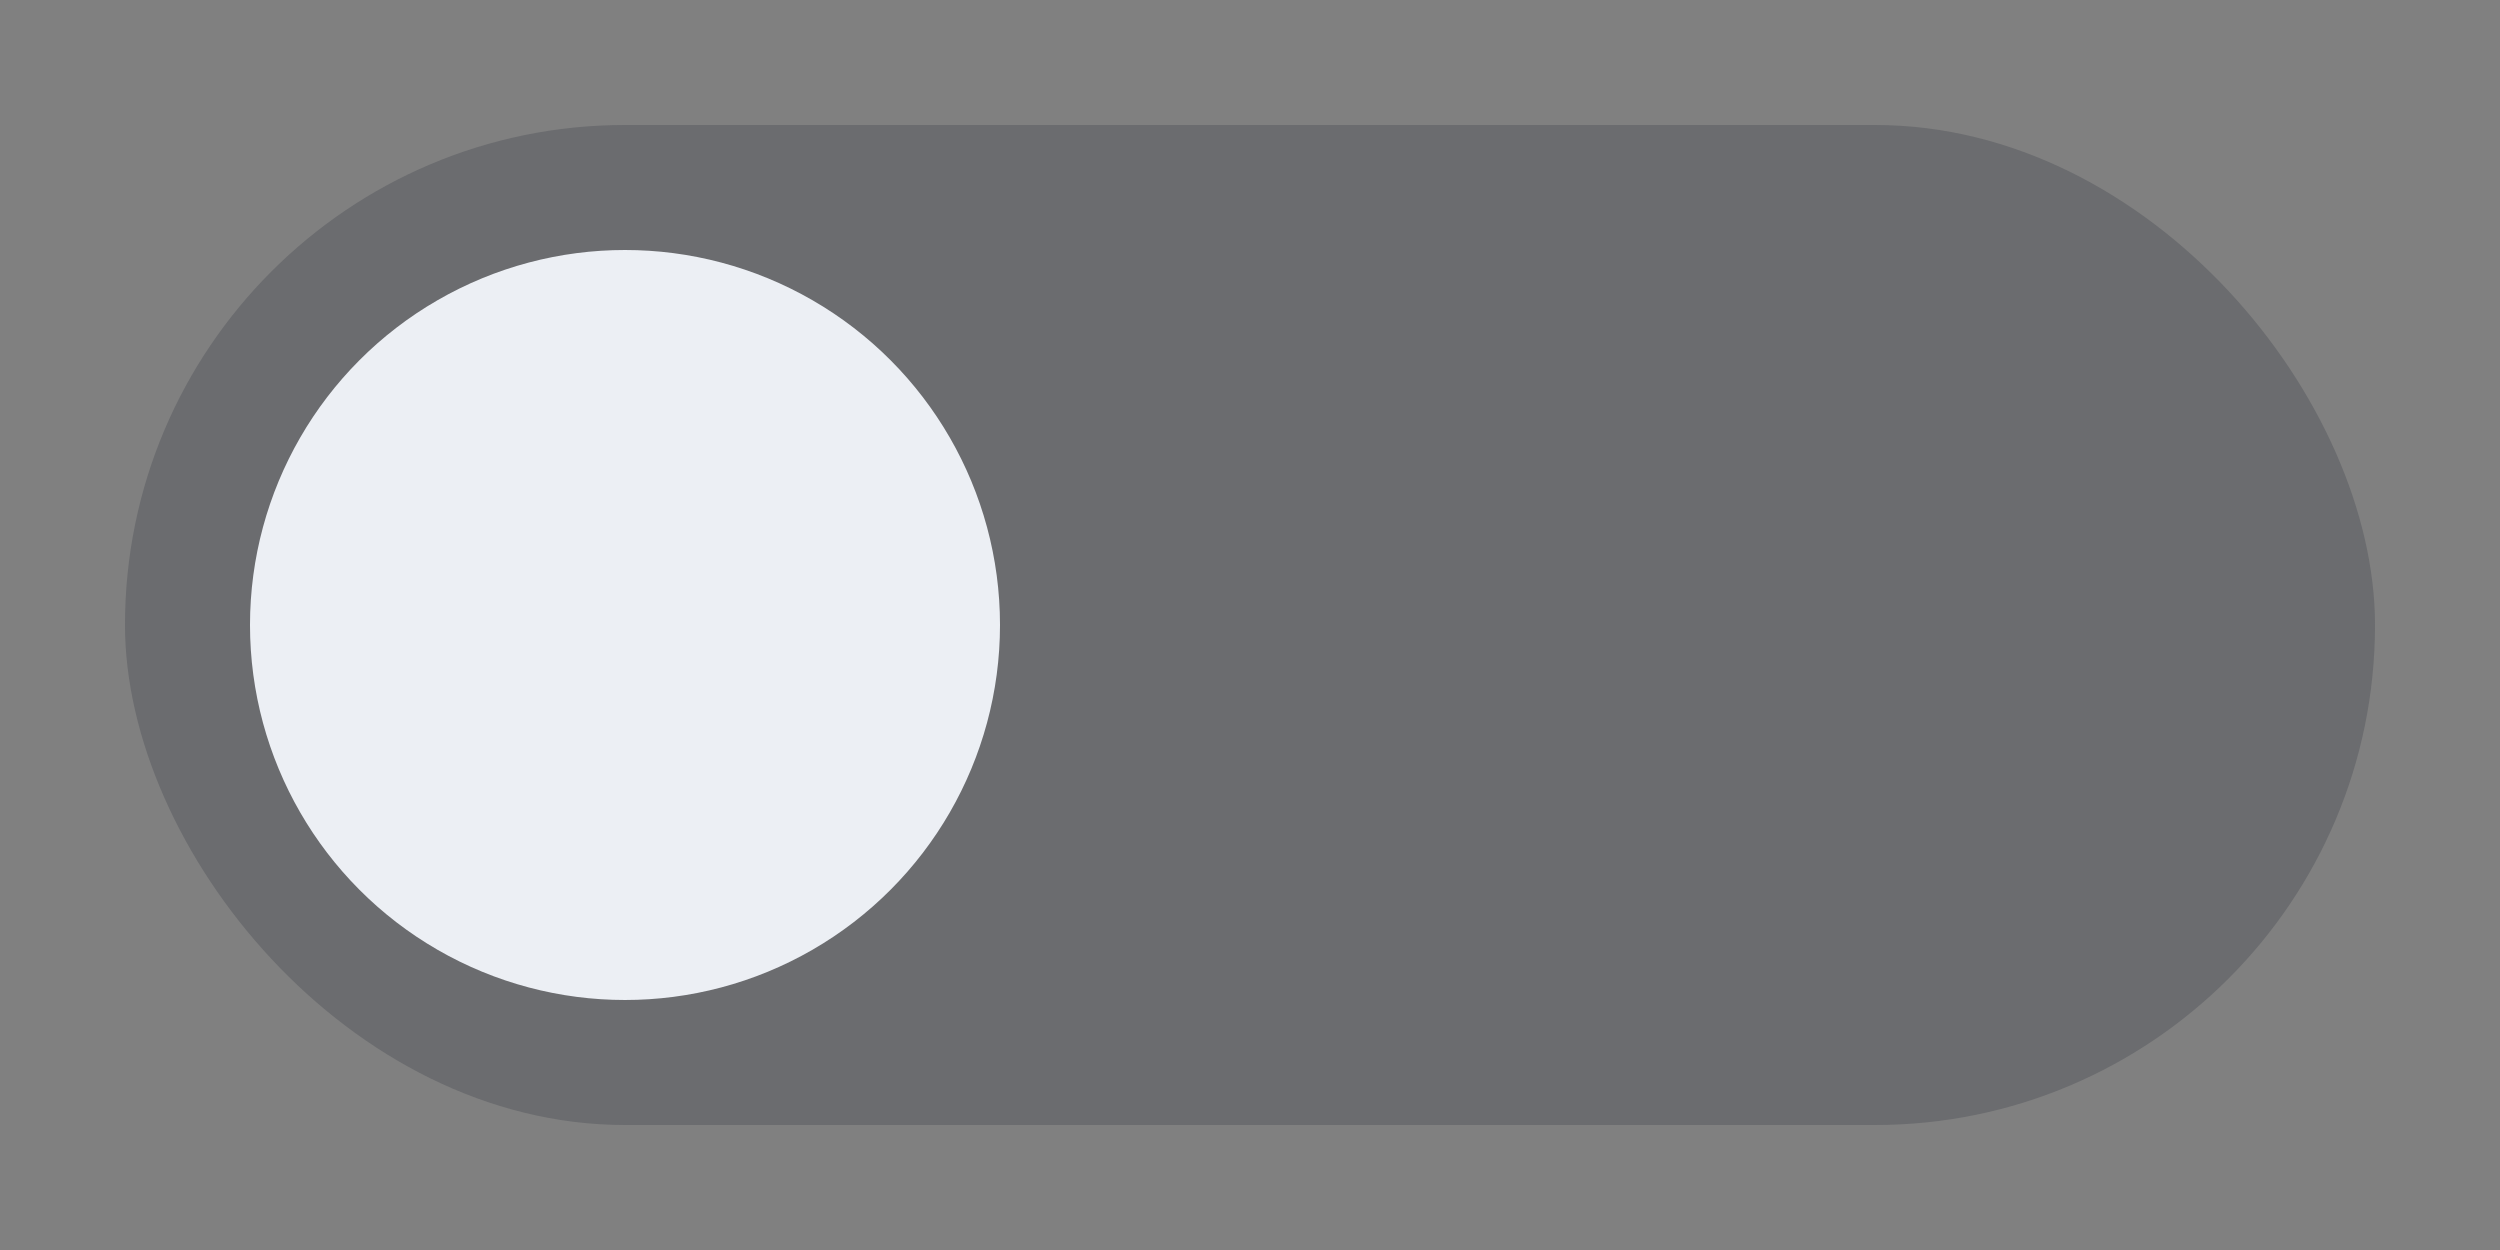 <svg xmlns="http://www.w3.org/2000/svg" width="40" height="20" viewBox="0 0 40 20">
  <rect x="0" y="0" width="40" height="20" fill="#808080" stroke="none"/>
  <rect x="2" y="2" width="36" height="16" ry="8" fill="#2E3440" fill-opacity=".26"/>
  <circle cx="10" cy="10" r="6" fill="#ECEFF4"/>
</svg>
